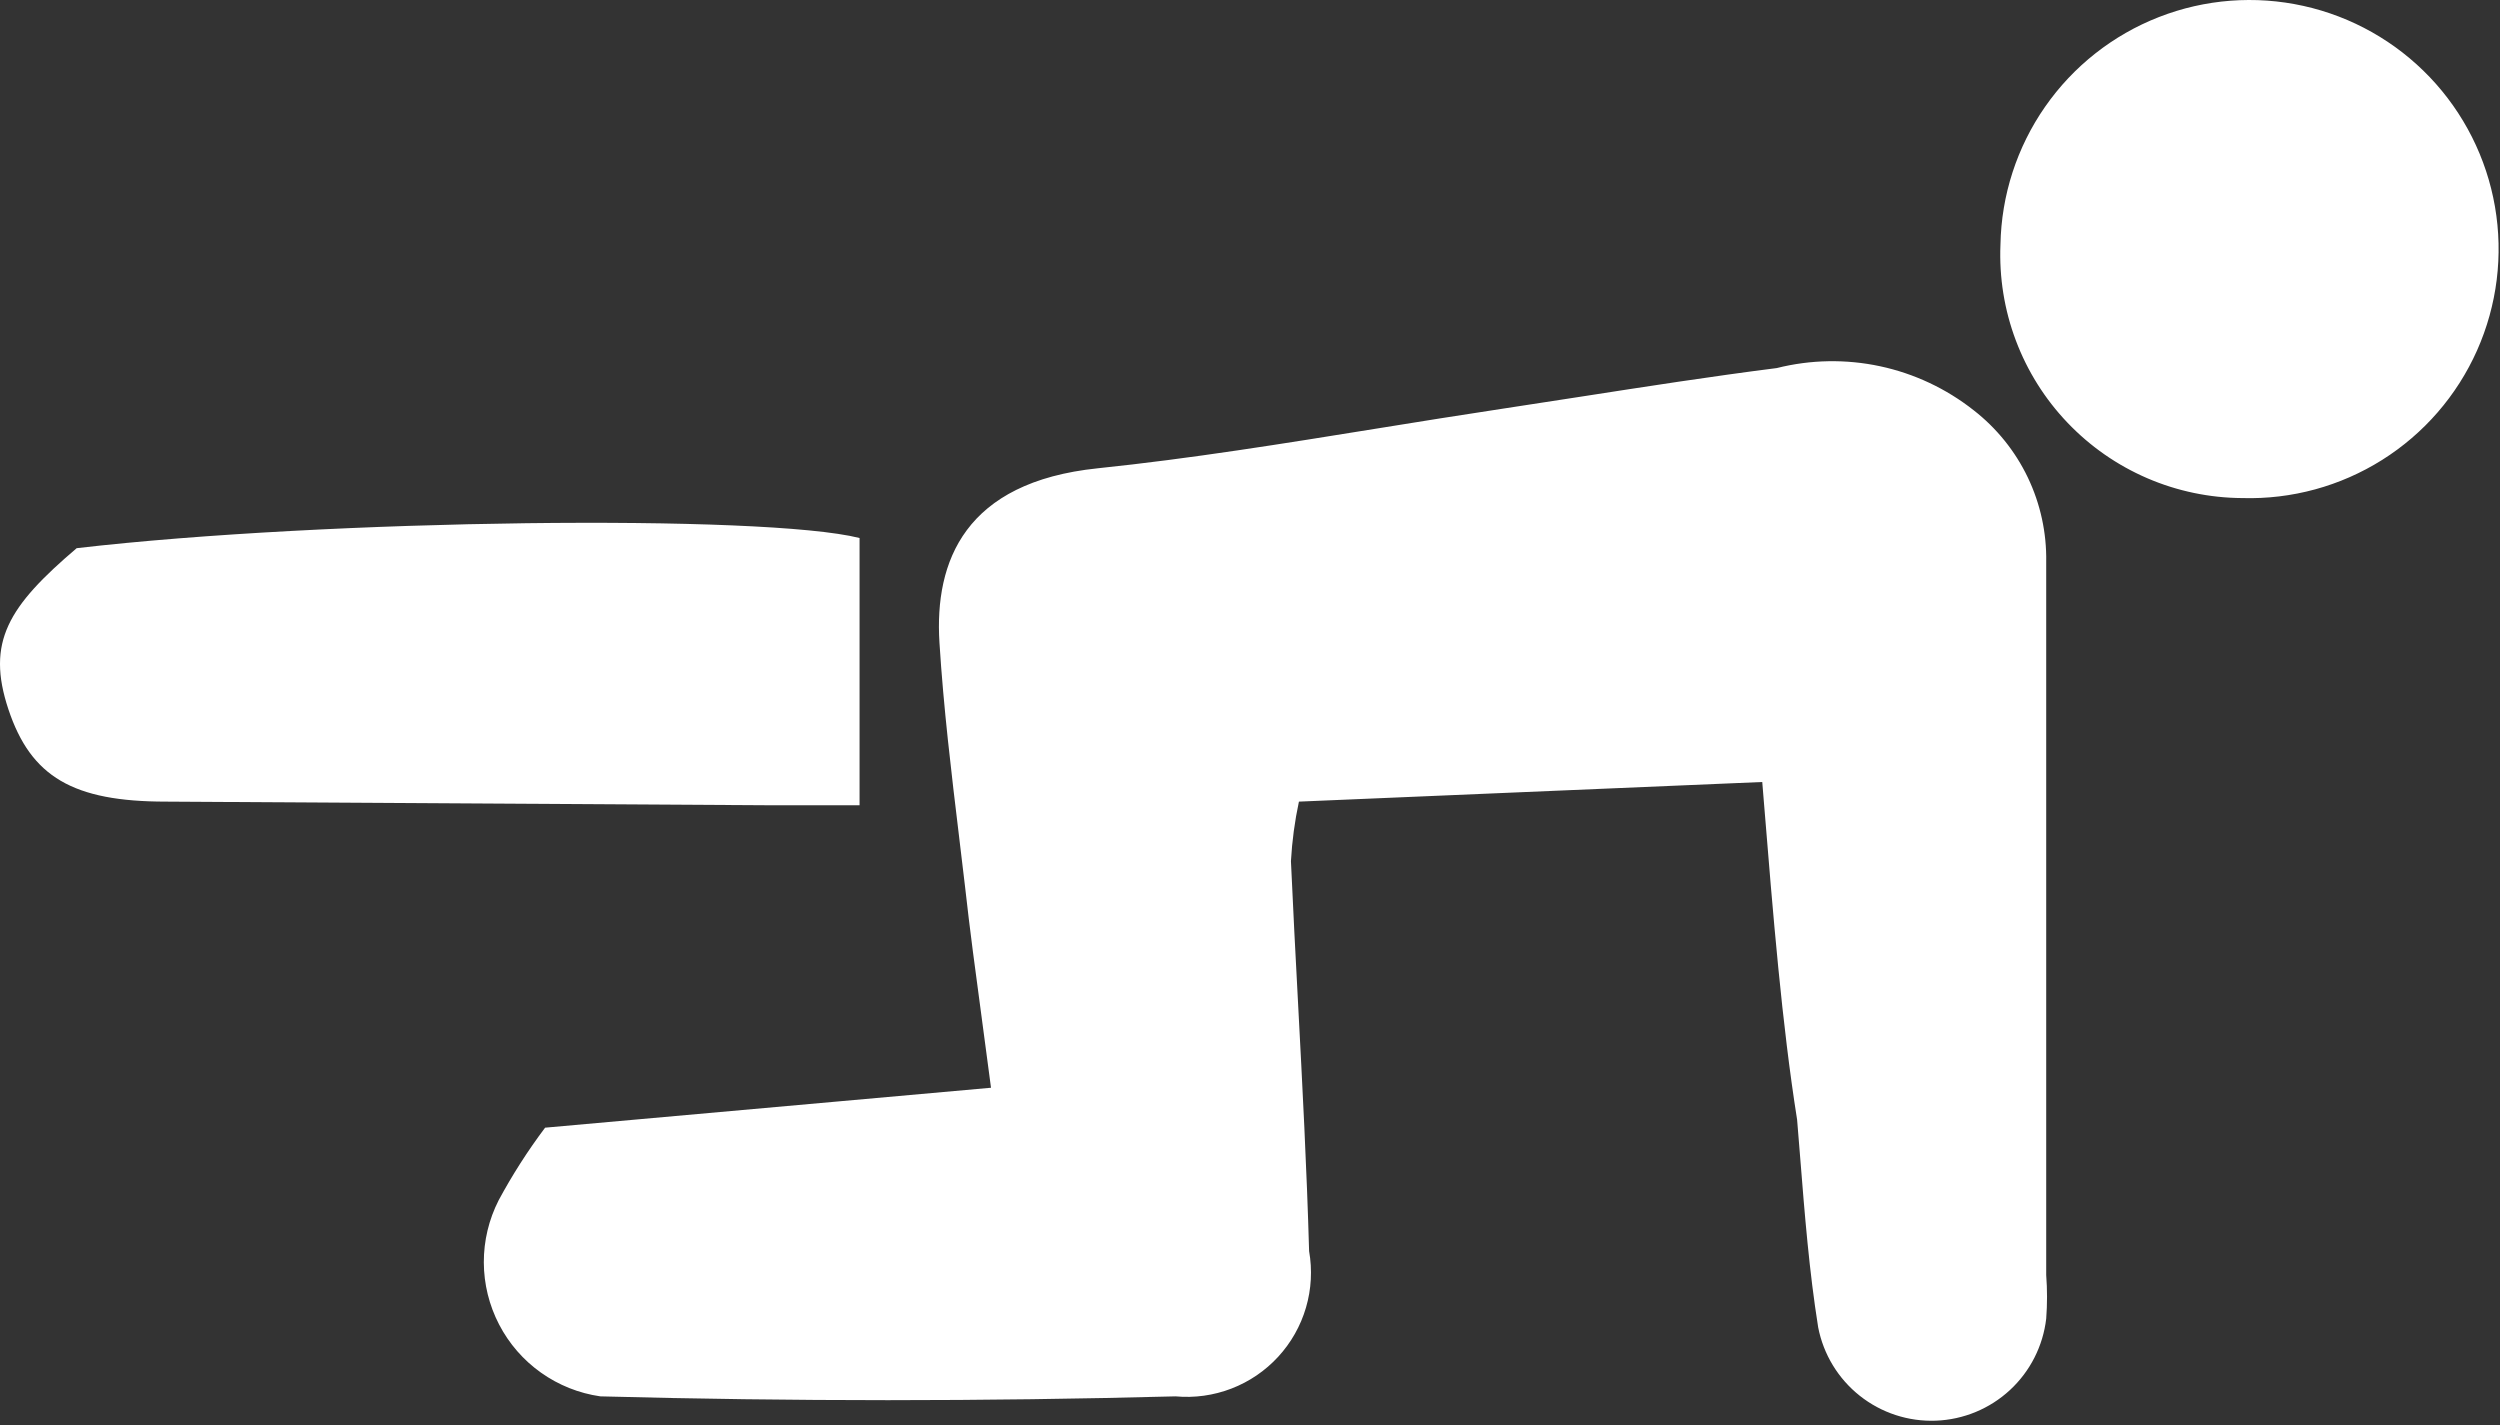 <svg width="114" height="65" viewBox="0 0 114 65" fill="none" xmlns="http://www.w3.org/2000/svg">
<rect x="0" y="0" width="114" height="65" fill="#333333" stroke="none"/>
<path fill-rule="evenodd" clip-rule="evenodd" d="M97.914 21.806C99.283 22.396 100.758 22.704 102.249 22.712C104.5 22.777 106.719 22.172 108.625 20.973C110.532 19.774 112.038 18.036 112.954 15.979C113.87 13.921 114.154 11.638 113.77 9.42C113.386 7.201 112.35 5.147 110.796 3.517C109.241 1.888 107.238 0.758 105.039 0.27C102.841 -0.218 100.547 -0.042 98.449 0.777C96.351 1.595 94.544 3.019 93.257 4.867C91.97 6.715 91.261 8.903 91.221 11.155C91.159 12.645 91.397 14.132 91.923 15.527C92.448 16.922 93.249 18.198 94.279 19.276C95.308 20.355 96.544 21.215 97.914 21.806ZM80.359 35.659L59.231 36.554C59.039 37.448 58.918 38.356 58.867 39.269C58.963 41.424 59.077 43.58 59.191 45.735V45.735C59.39 49.507 59.589 53.279 59.695 57.051C59.846 57.909 59.798 58.789 59.553 59.625C59.309 60.46 58.875 61.228 58.285 61.869C57.696 62.51 56.967 63.006 56.154 63.319C55.342 63.632 54.468 63.754 53.602 63.674C44.859 63.906 36.116 63.906 27.374 63.674C26.399 63.534 25.472 63.163 24.669 62.593C23.866 62.023 23.211 61.27 22.758 60.395C22.304 59.521 22.066 58.551 22.062 57.567C22.059 56.582 22.291 55.611 22.738 54.733C23.36 53.578 24.068 52.471 24.857 51.422L45.19 49.601C45.052 48.538 44.914 47.512 44.779 46.511L44.779 46.509C44.493 44.393 44.223 42.385 43.998 40.362C43.913 39.637 43.825 38.912 43.738 38.187L43.738 38.184C43.382 35.233 43.025 32.278 42.839 29.302C42.607 25.593 43.998 21.983 50.058 21.354C54.268 20.917 58.558 20.224 62.85 19.531L62.85 19.531C64.736 19.227 66.623 18.922 68.504 18.639C69.696 18.459 70.888 18.274 72.08 18.089L72.08 18.089C75.06 17.626 78.041 17.163 81.021 16.784C82.564 16.396 84.176 16.368 85.732 16.701C87.288 17.034 88.746 17.72 89.996 18.705C91.047 19.522 91.894 20.573 92.469 21.774C93.043 22.976 93.33 24.294 93.307 25.626V58.144C93.357 58.805 93.357 59.47 93.307 60.131C93.162 61.379 92.575 62.534 91.653 63.387C90.731 64.24 89.534 64.735 88.278 64.783C87.023 64.831 85.792 64.429 84.807 63.648C83.822 62.868 83.149 61.761 82.909 60.528C82.501 57.974 82.294 55.375 82.087 52.768V52.768C82.041 52.198 81.996 51.628 81.948 51.058C81.253 46.665 80.86 41.82 80.422 36.436L80.422 36.436L80.359 35.659ZM39.196 36.719H34.924L7.571 36.554C3.332 36.554 1.411 35.428 0.384 32.348C-0.642 29.268 0.384 27.646 3.497 24.997C14.889 23.672 34.858 23.441 39.196 24.533V36.719Z" fill="white"/>
</svg>
